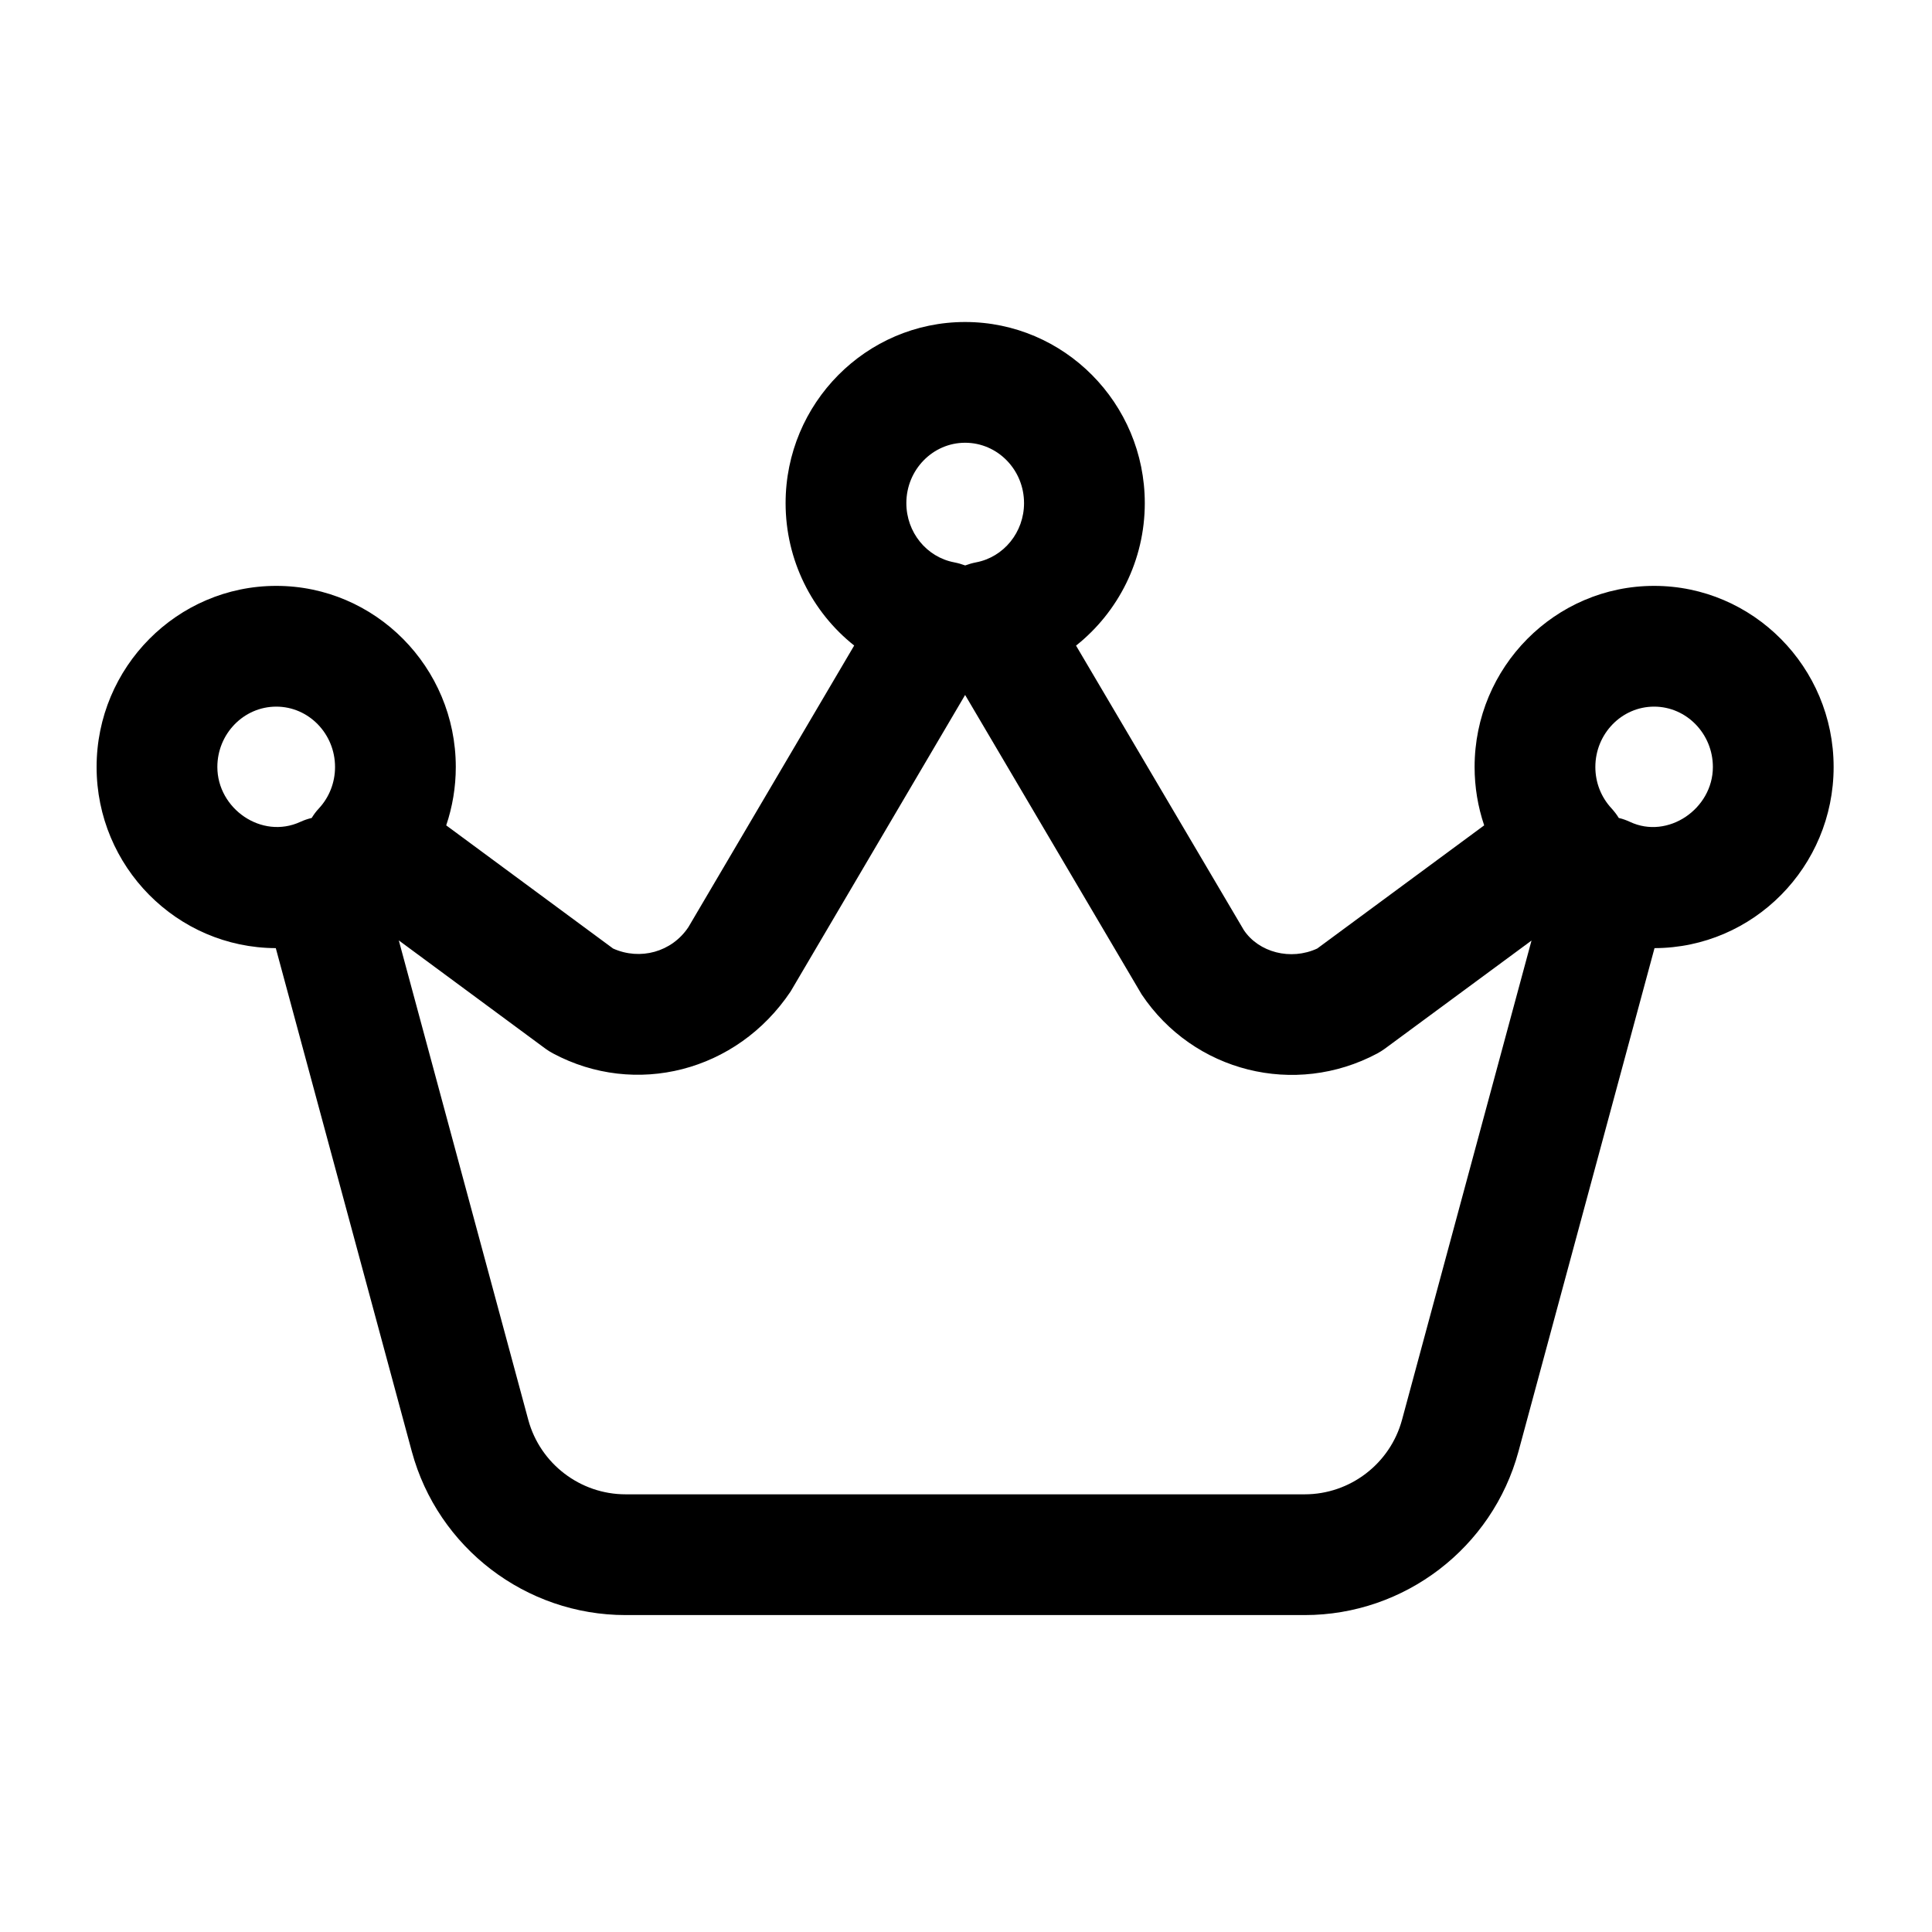 <svg width="24" height="24" viewBox="0 0 24 24" fill="none" xmlns="http://www.w3.org/2000/svg">
<path fill-rule="evenodd" clip-rule="evenodd" d="M11.989 5.5C11.587 5.5 11.259 5.836 11.259 6.25C11.259 6.612 11.51 6.921 11.855 6.986C11.901 6.995 11.946 7.008 11.99 7.024C12.033 7.008 12.078 6.995 12.124 6.986C12.47 6.921 12.721 6.611 12.721 6.25C12.721 5.836 12.393 5.5 11.989 5.5ZM3.432 8.778C3.028 8.778 2.7 9.115 2.7 9.528C2.7 10.045 3.25 10.432 3.732 10.209C3.778 10.188 3.825 10.172 3.872 10.161C3.897 10.12 3.926 10.08 3.961 10.043C4.091 9.903 4.162 9.72 4.162 9.528C4.162 9.115 3.835 8.778 3.432 8.778ZM20.109 10.161C20.157 10.172 20.204 10.189 20.249 10.21C20.72 10.431 21.278 10.047 21.278 9.528C21.278 9.115 20.95 8.778 20.548 8.778C20.145 8.778 19.818 9.115 19.818 9.528C19.818 9.72 19.889 9.902 20.019 10.042C20.053 10.08 20.084 10.119 20.109 10.161ZM4.954 11.682L6.563 17.64C6.711 18.183 7.208 18.563 7.771 18.563H16.208C16.771 18.563 17.268 18.183 17.416 17.639L19.025 11.684L17.202 13.028C17.173 13.049 17.141 13.069 17.11 13.086C16.086 13.632 14.827 13.317 14.182 12.353L11.989 8.633L9.821 12.317C9.151 13.317 7.89 13.631 6.87 13.086C6.838 13.069 6.806 13.049 6.777 13.028L4.954 11.682ZM16.208 20.063H7.771C6.532 20.063 5.44 19.228 5.116 18.032L3.426 11.778C2.198 11.774 1.2 10.766 1.2 9.528C1.2 8.288 2.201 7.278 3.432 7.278C4.662 7.278 5.662 8.288 5.662 9.528C5.662 9.778 5.621 10.022 5.543 10.253L7.616 11.783C7.952 11.934 8.345 11.827 8.551 11.518L10.611 8.019C10.088 7.604 9.759 6.96 9.759 6.25C9.759 5.009 10.76 4 11.989 4C13.22 4 14.221 5.009 14.221 6.25C14.221 6.96 13.891 7.604 13.367 8.02L15.452 11.555C15.637 11.83 16.032 11.936 16.363 11.783L18.437 10.253C18.359 10.022 18.318 9.778 18.318 9.528C18.318 8.288 19.318 7.278 20.548 7.278C21.777 7.278 22.778 8.288 22.778 9.528C22.778 10.767 21.781 11.775 20.553 11.778L18.863 18.031C18.539 19.228 17.447 20.063 16.208 20.063Z" fill="black"/>
</svg>
